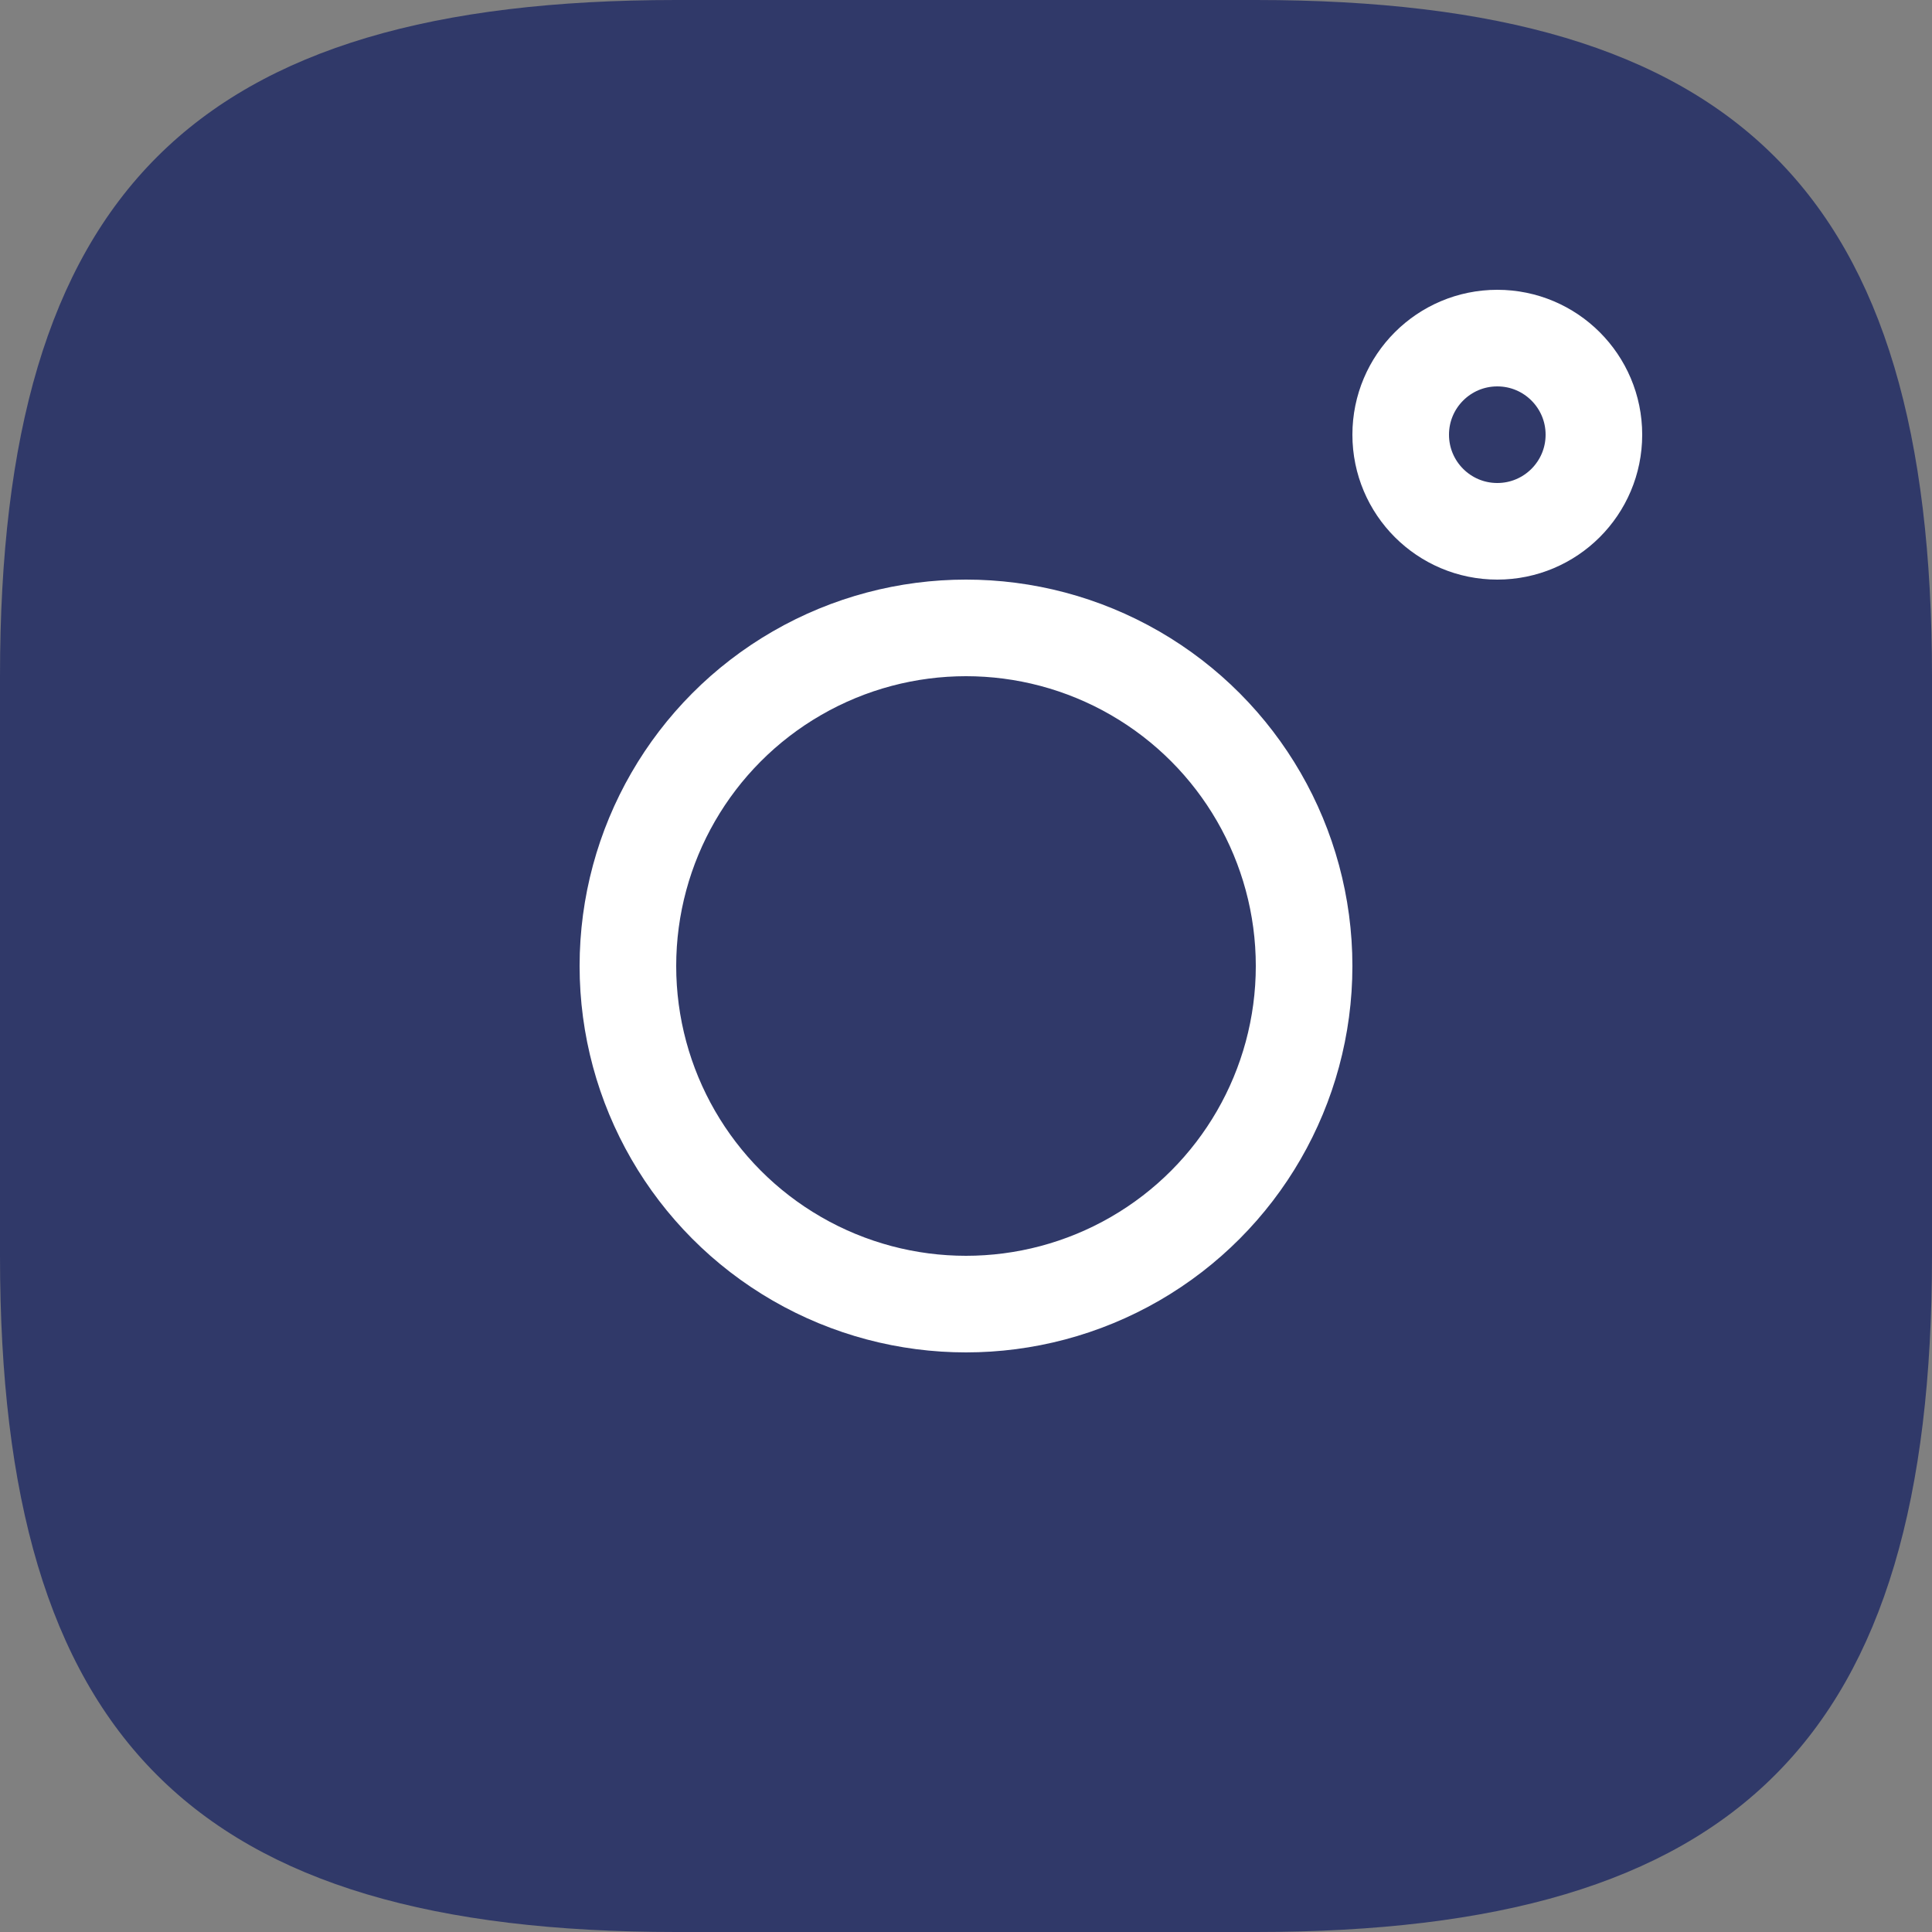 <svg width="20" height="20" viewBox="0 0 20 20" fill="none" xmlns="http://www.w3.org/2000/svg">
<rect x="0" y="0" width="20" height="20" fill="#808080" stroke="none"/>
<path d="M13 20C18 20 20 18 20 13V7C20 2 18 0 13 0H7C2 0 0 2 0 7V13C0 18 2 20 7 20H13Z" fill="#303969"/>
<circle cx="10" cy="10" r="3.5" stroke="white"/>
<circle cx="15.5" cy="4.5" r="1" stroke="white"/>
</svg>
